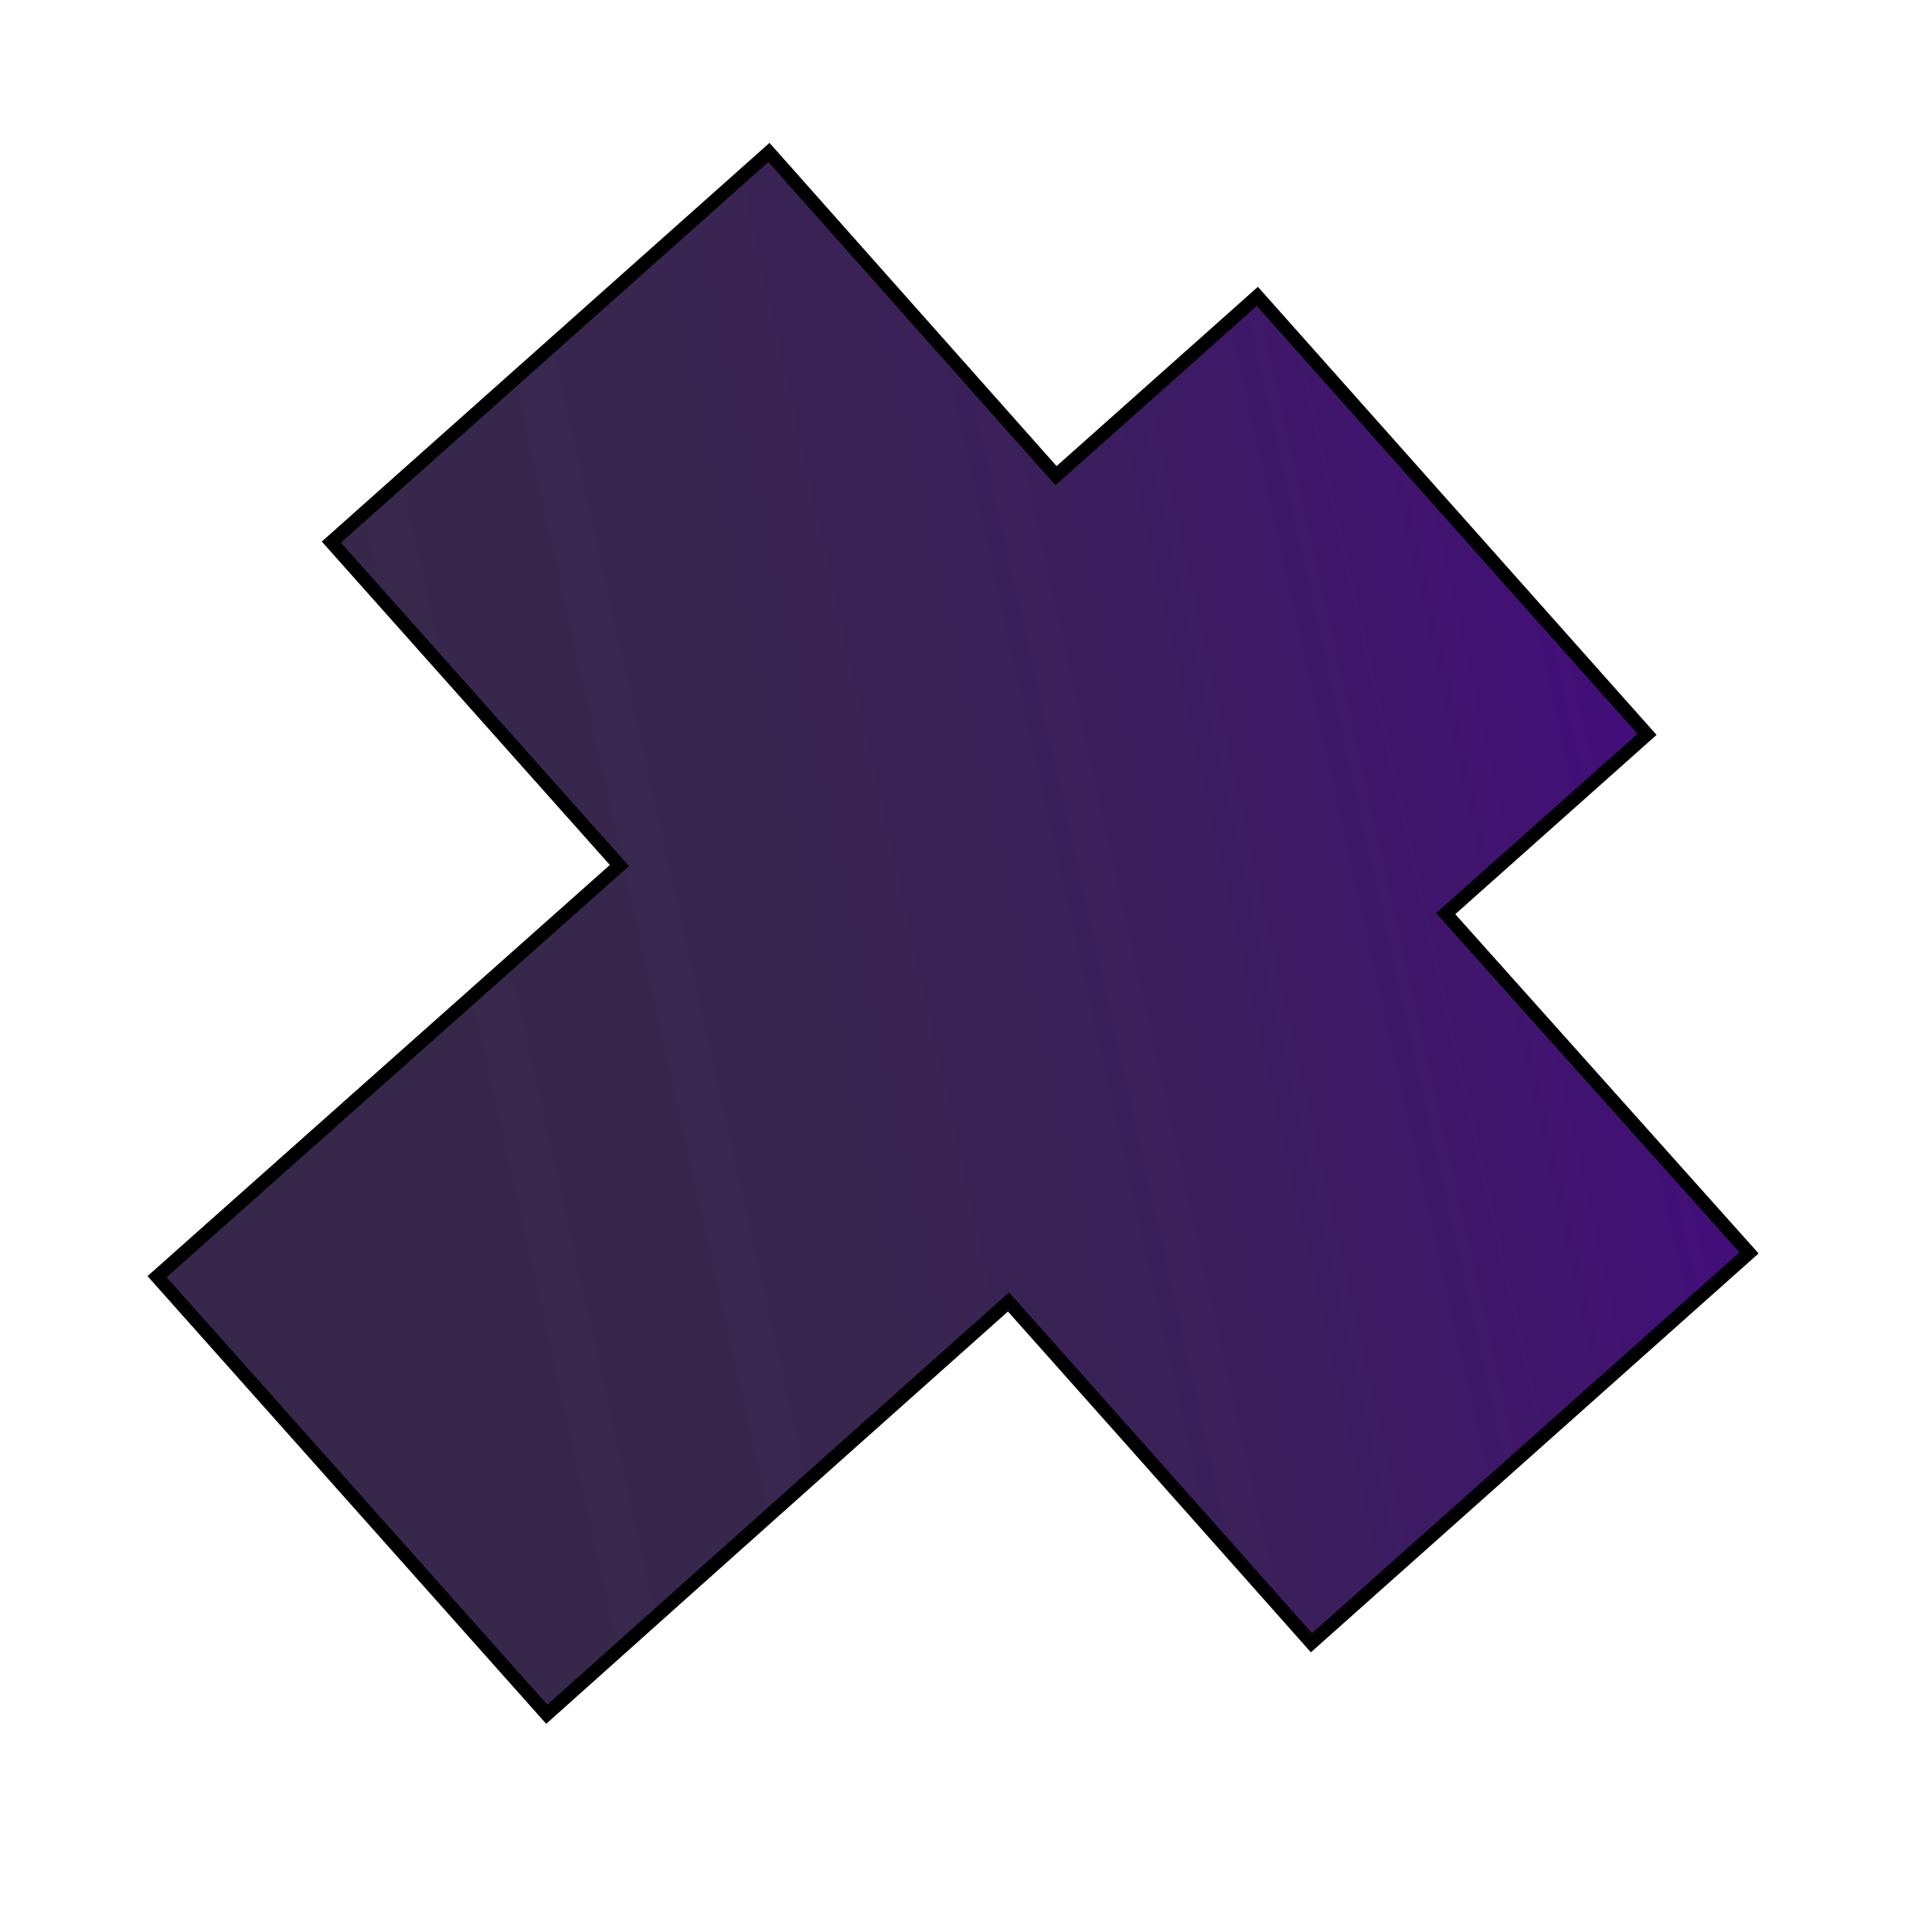 <?xml version="1.0" encoding="utf-8"?>
<!-- Generator: Adobe Illustrator 26.1.0, SVG Export Plug-In . SVG Version: 6.00 Build 0)  -->
<svg version="1.1" xmlns="http://www.w3.org/2000/svg" xmlns:xlink="http://www.w3.org/1999/xlink" x="0px" y="0px"
	 viewBox="0 0 1000 1000" style="enable-background:new 0 0 1000 1000;" xml:space="preserve">
<style type="text/css">
	.st0{fill:none;stroke:#372949;stroke-miterlimit:10;}
	.st1{fill:url(#SVGID_1_);stroke:#000000;stroke-width:7;stroke-miterlimit:10;}
</style>
<g id="Layer_1">
	<path class="st0" d="M712.4,484.6"/>
	<path class="st0" d="M548.8,300.9"/>
	<linearGradient id="SVGID_1_" gradientUnits="userSpaceOnUse" x1="207.262" y1="538.649" x2="1014.774" y2="357.972">
		<stop  offset="2.214466e-02" style="stop-color:#37284B"/>
		<stop  offset="0.243" style="stop-color:#38264F"/>
		<stop  offset="0.476" style="stop-color:#3B1F5C"/>
		<stop  offset="0.713" style="stop-color:#401371"/>
		<stop  offset="0.952" style="stop-color:#48038E"/>
		<stop  offset="0.995" style="stop-color:#490094"/>
	</linearGradient>
	<path class="st1" d="M522,673.9c87.8,98.6,156.8,176.4,156.8,176.4l226.5-201.8l-157-175.6c61.8-55,104.2-92.8,104.2-92.8
		L650.8,153.4c0,0-42.5,37.8-104.2,92.8L398,78.9L171.5,280.6L320.6,448L81.3,660.8L283,887.3C283,887.3,395.9,786.2,522,673.9
		L522,673.9l1,1.1"/>
	<path class="st0" d="M356.4,475"/>
	<path class="st0" d="M522,660.9"/>
	<path class="st0" d="M543.9,299.3"/>
	<path class="st0" d="M353.7,468.7"/>
	<path class="st0" d="M526.8,661.9"/>
	<path class="st0" d="M715.3,494"/>
</g>
<g id="Layer_2">
</g>
</svg>
